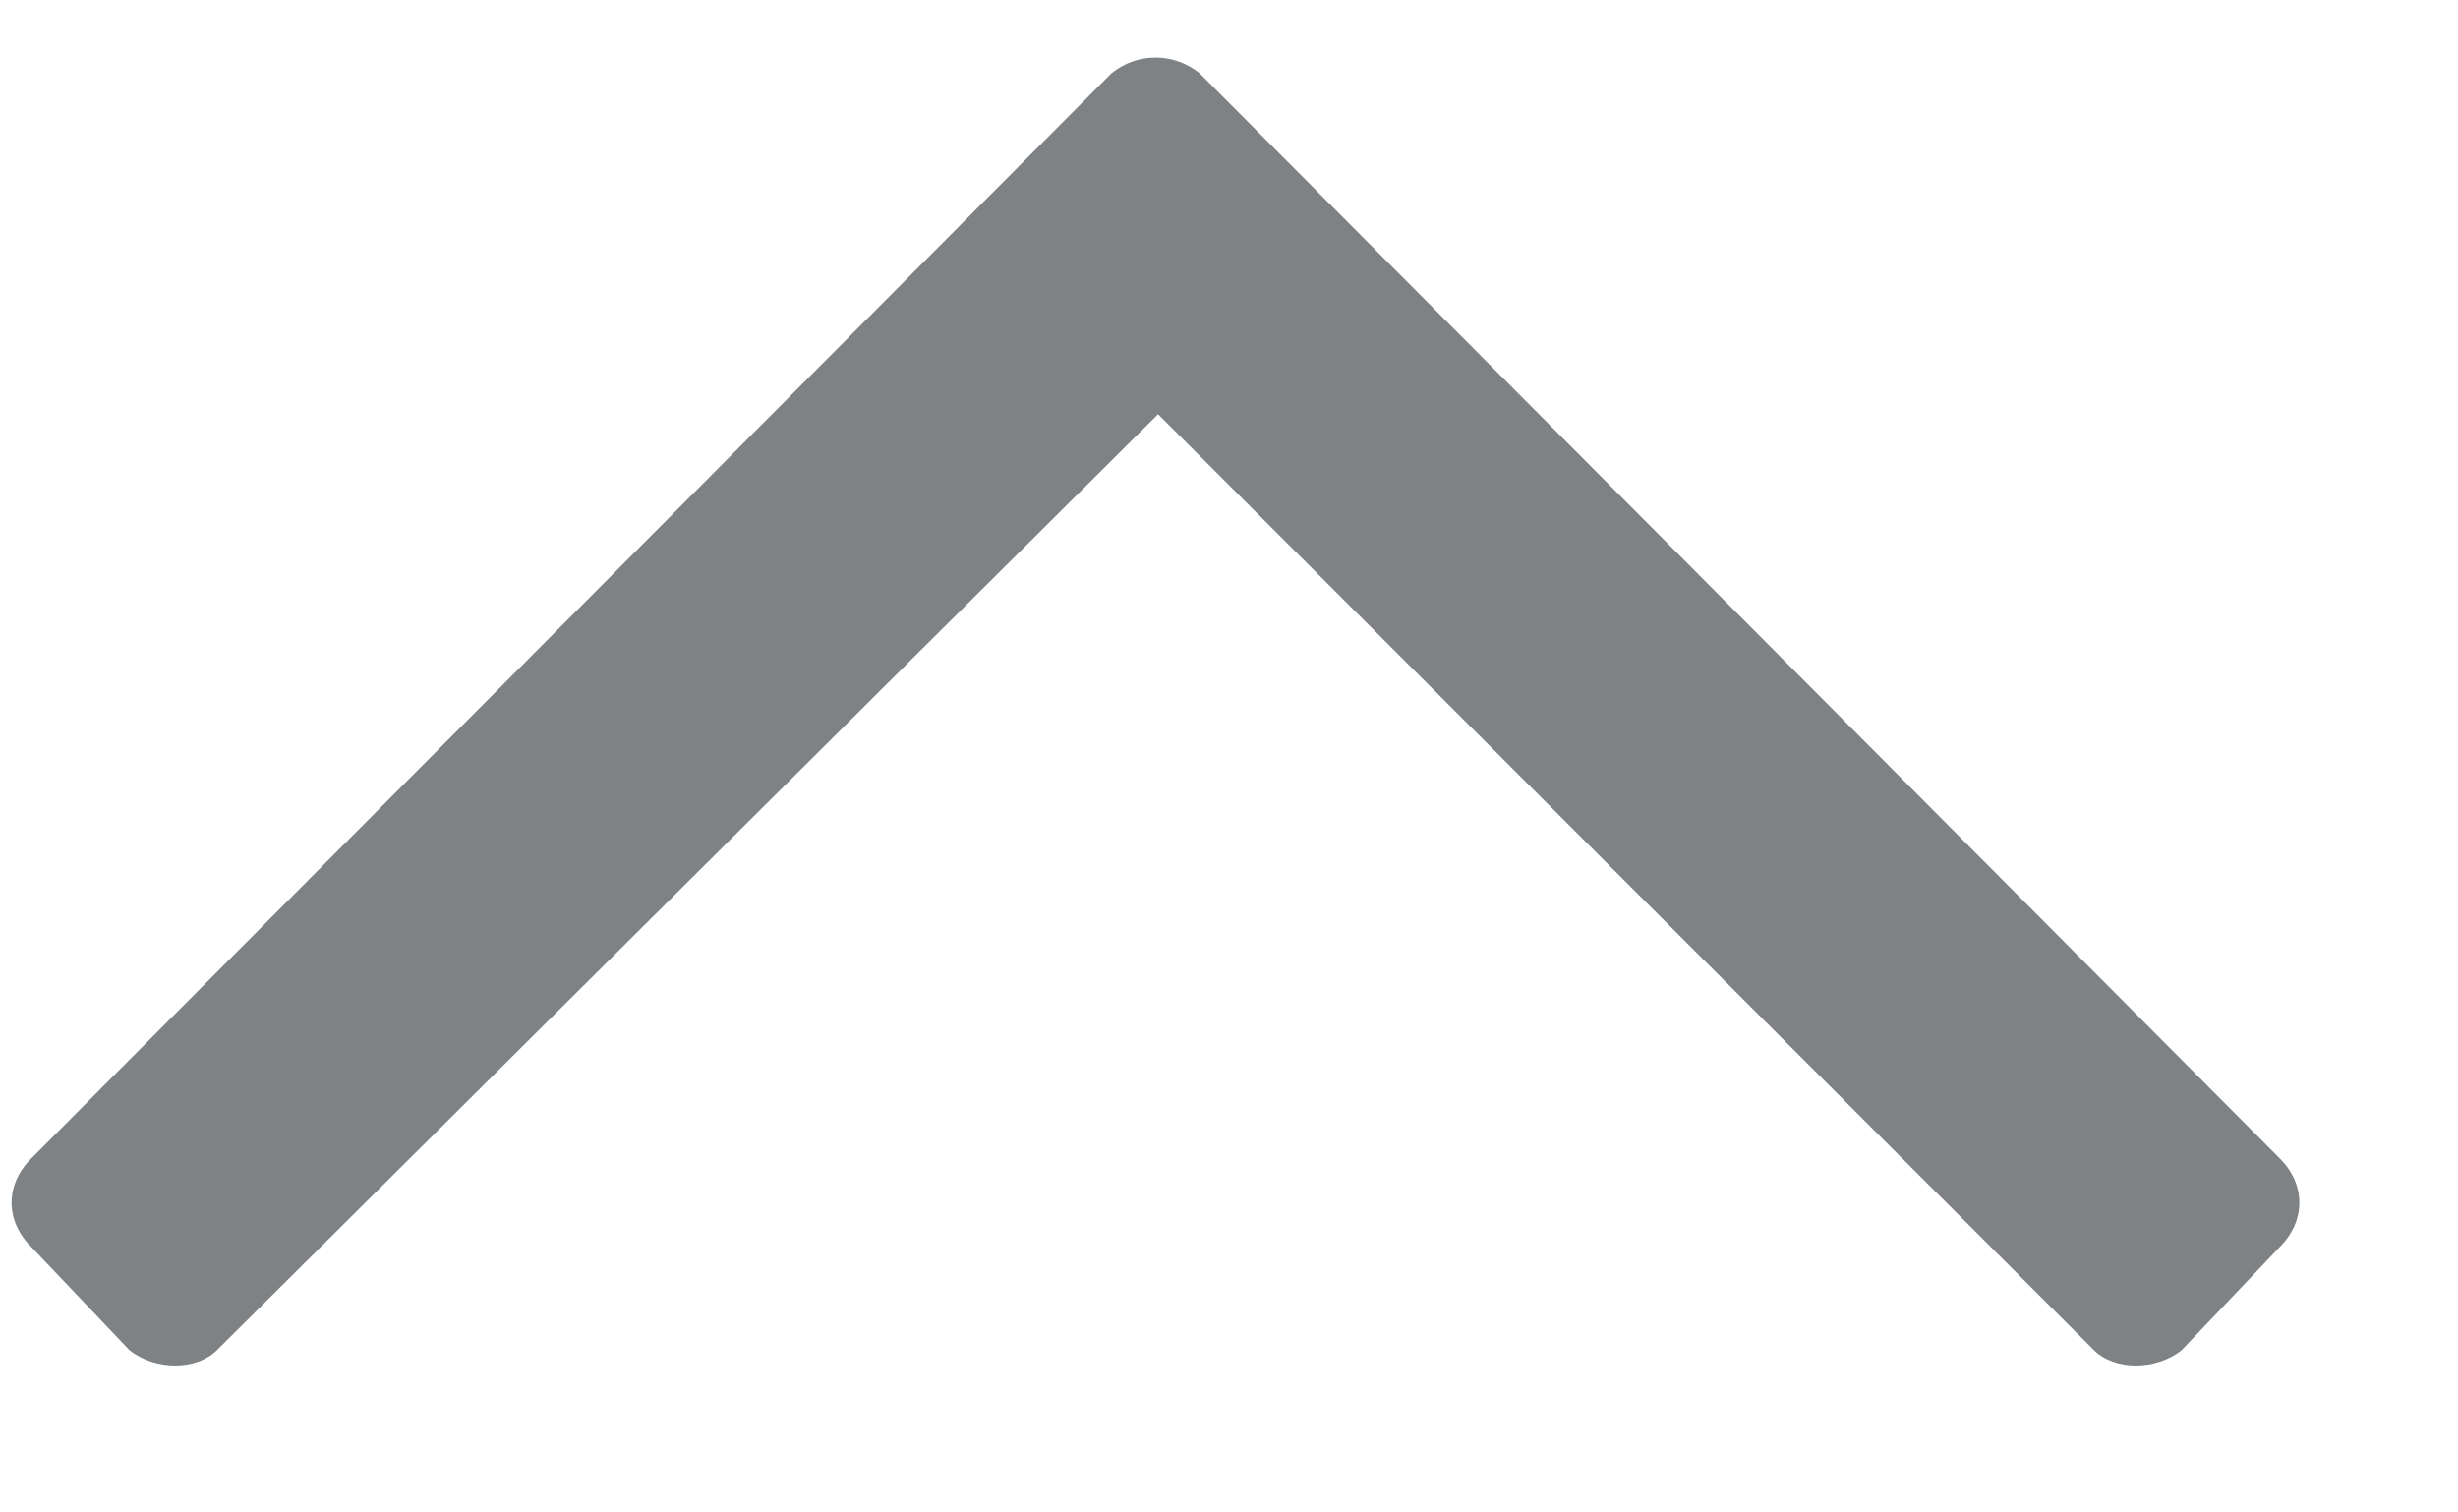 <svg width="13" height="8" viewBox="0 0 13 8" fill="none" xmlns="http://www.w3.org/2000/svg">
<path d="M0.164 6.594L0.684 7.141C0.82 7.25 1.039 7.25 1.148 7.141L6.125 2.191L11.074 7.141C11.184 7.25 11.402 7.25 11.539 7.141L12.059 6.594C12.195 6.457 12.195 6.266 12.059 6.129L6.344 0.387C6.207 0.277 6.016 0.277 5.879 0.387L0.164 6.129C0.027 6.266 0.027 6.457 0.164 6.594Z" fill="#7F8285"/>
</svg>
